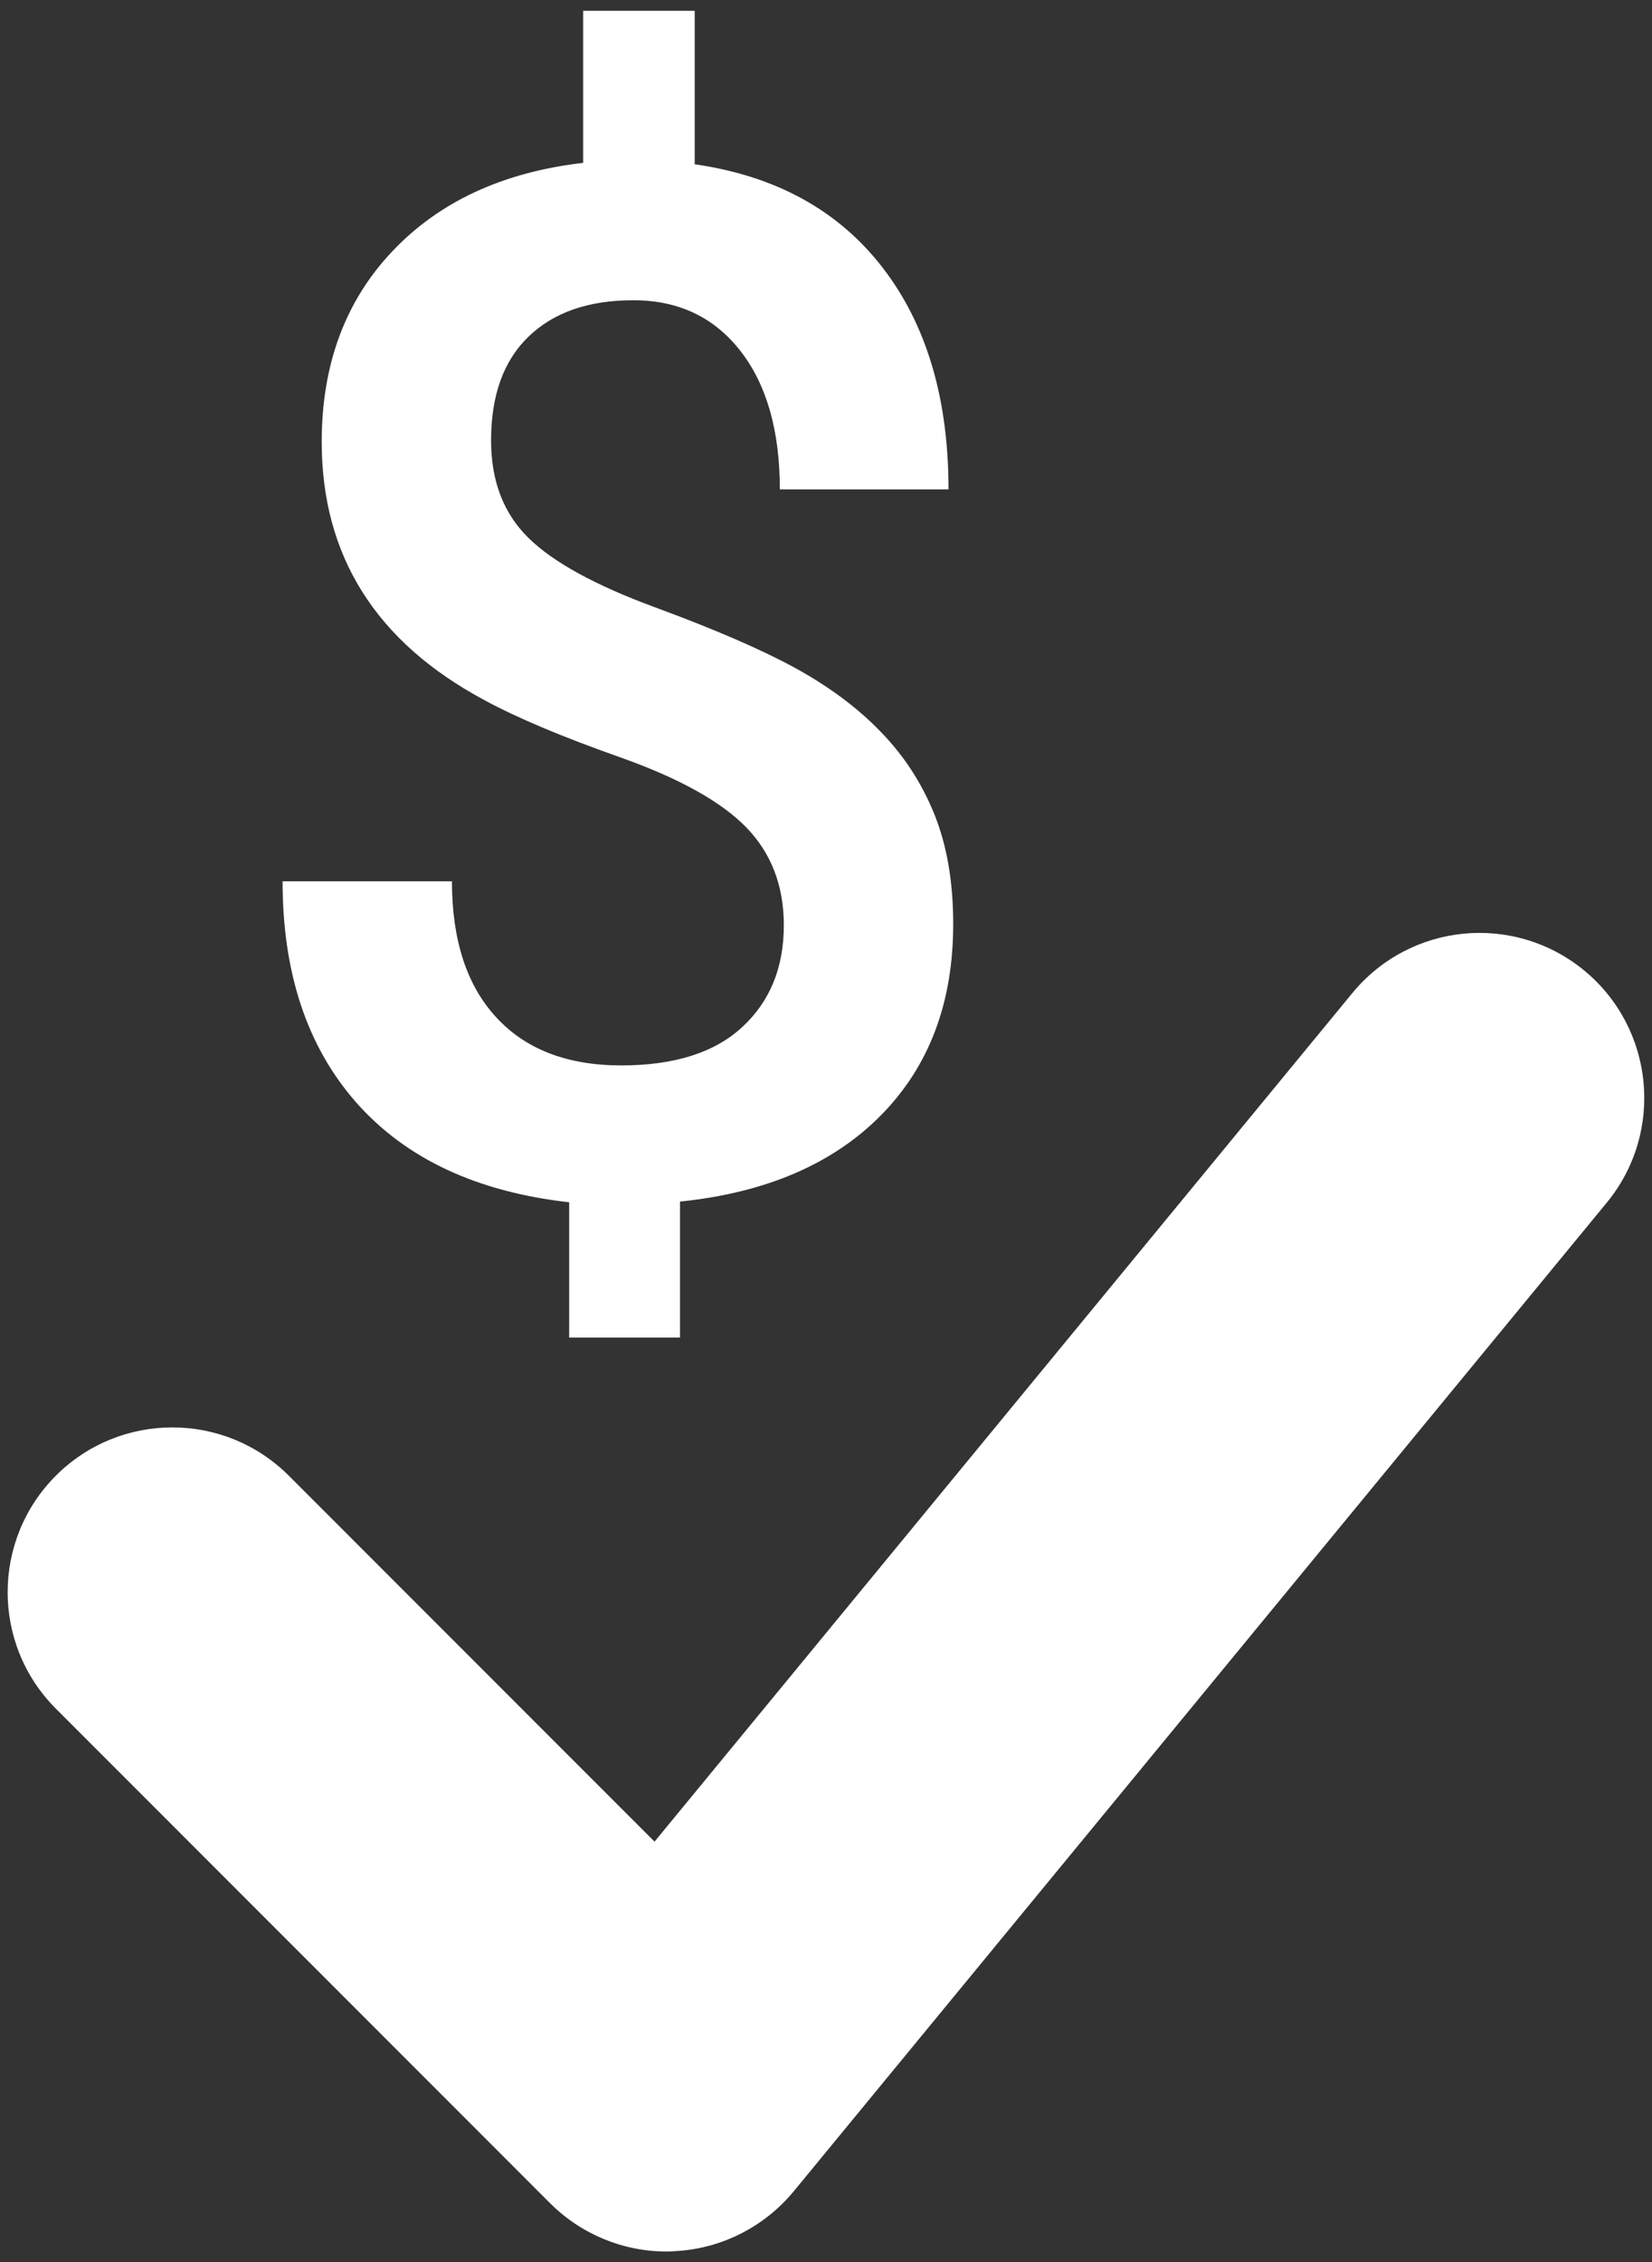 <?xml version="1.0" encoding="utf-8"?>
<!-- Generator: Adobe Illustrator 15.1.0, SVG Export Plug-In . SVG Version: 6.00 Build 0)  -->
<!DOCTYPE svg PUBLIC "-//W3C//DTD SVG 1.1//EN" "http://www.w3.org/Graphics/SVG/1.1/DTD/svg11.dtd">
<svg version="1.1" id="Layer_1" xmlns="http://www.w3.org/2000/svg" xmlns:xlink="http://www.w3.org/1999/xlink" x="0px" y="0px"
	 width="19px" height="26px" viewBox="0 0 19 26" enable-background="new 0 0 19 26" xml:space="preserve">
<rect x="0" y="0" width="19" height="26" fill="#333333" stroke="none"/>
<path fill="#FFFFFF" d="M18.48,13.823L9.128,25.188c-0.34,0.411-0.838,0.662-1.37,0.687c-0.031,0.004-0.063,0.004-0.093,0.004
	c-0.501,0-0.984-0.2-1.34-0.557l-5.682-5.682c-0.74-0.74-0.74-1.938,0-2.679c0.74-0.739,1.938-0.739,2.678,0l4.207,4.207
	l8.026-9.754c0.666-0.808,1.856-0.925,2.668-0.258C19.027,11.822,19.145,13.014,18.48,13.823"/>
<g>
	<path fill="#FFFFFF" d="M9.015,10.635c0-0.454-0.145-0.83-0.433-1.126c-0.289-0.296-0.77-0.563-1.443-0.802
		C6.465,8.469,5.941,8.249,5.567,8.045C4.322,7.377,3.7,6.388,3.7,5.079c0-0.887,0.27-1.617,0.81-2.188
		c0.54-0.572,1.272-0.912,2.197-1.019V0.124h1.283v1.764c0.93,0.134,1.649,0.528,2.157,1.183s0.762,1.506,0.762,2.554h-1.94
		c0-0.673-0.151-1.204-0.453-1.591C8.212,3.645,7.802,3.451,7.283,3.451c-0.513,0-0.914,0.139-1.203,0.417S5.648,4.544,5.648,5.063
		c0,0.465,0.143,0.838,0.429,1.119s0.771,0.546,1.455,0.798s1.222,0.484,1.612,0.697c0.39,0.214,0.719,0.458,0.985,0.734
		c0.268,0.275,0.474,0.592,0.618,0.95c0.144,0.358,0.216,0.777,0.216,1.259c0,0.903-0.275,1.635-0.829,2.197
		c-0.553,0.561-1.325,0.893-2.313,0.994v1.563H6.546v-1.555C5.487,13.7,4.674,13.321,4.104,12.68
		c-0.569-0.642-0.854-1.492-0.854-2.55h1.948c0,0.673,0.169,1.195,0.509,1.563c0.339,0.369,0.819,0.553,1.439,0.553
		c0.609,0,1.073-0.147,1.391-0.441S9.015,11.122,9.015,10.635z"/>
</g>
</svg>
